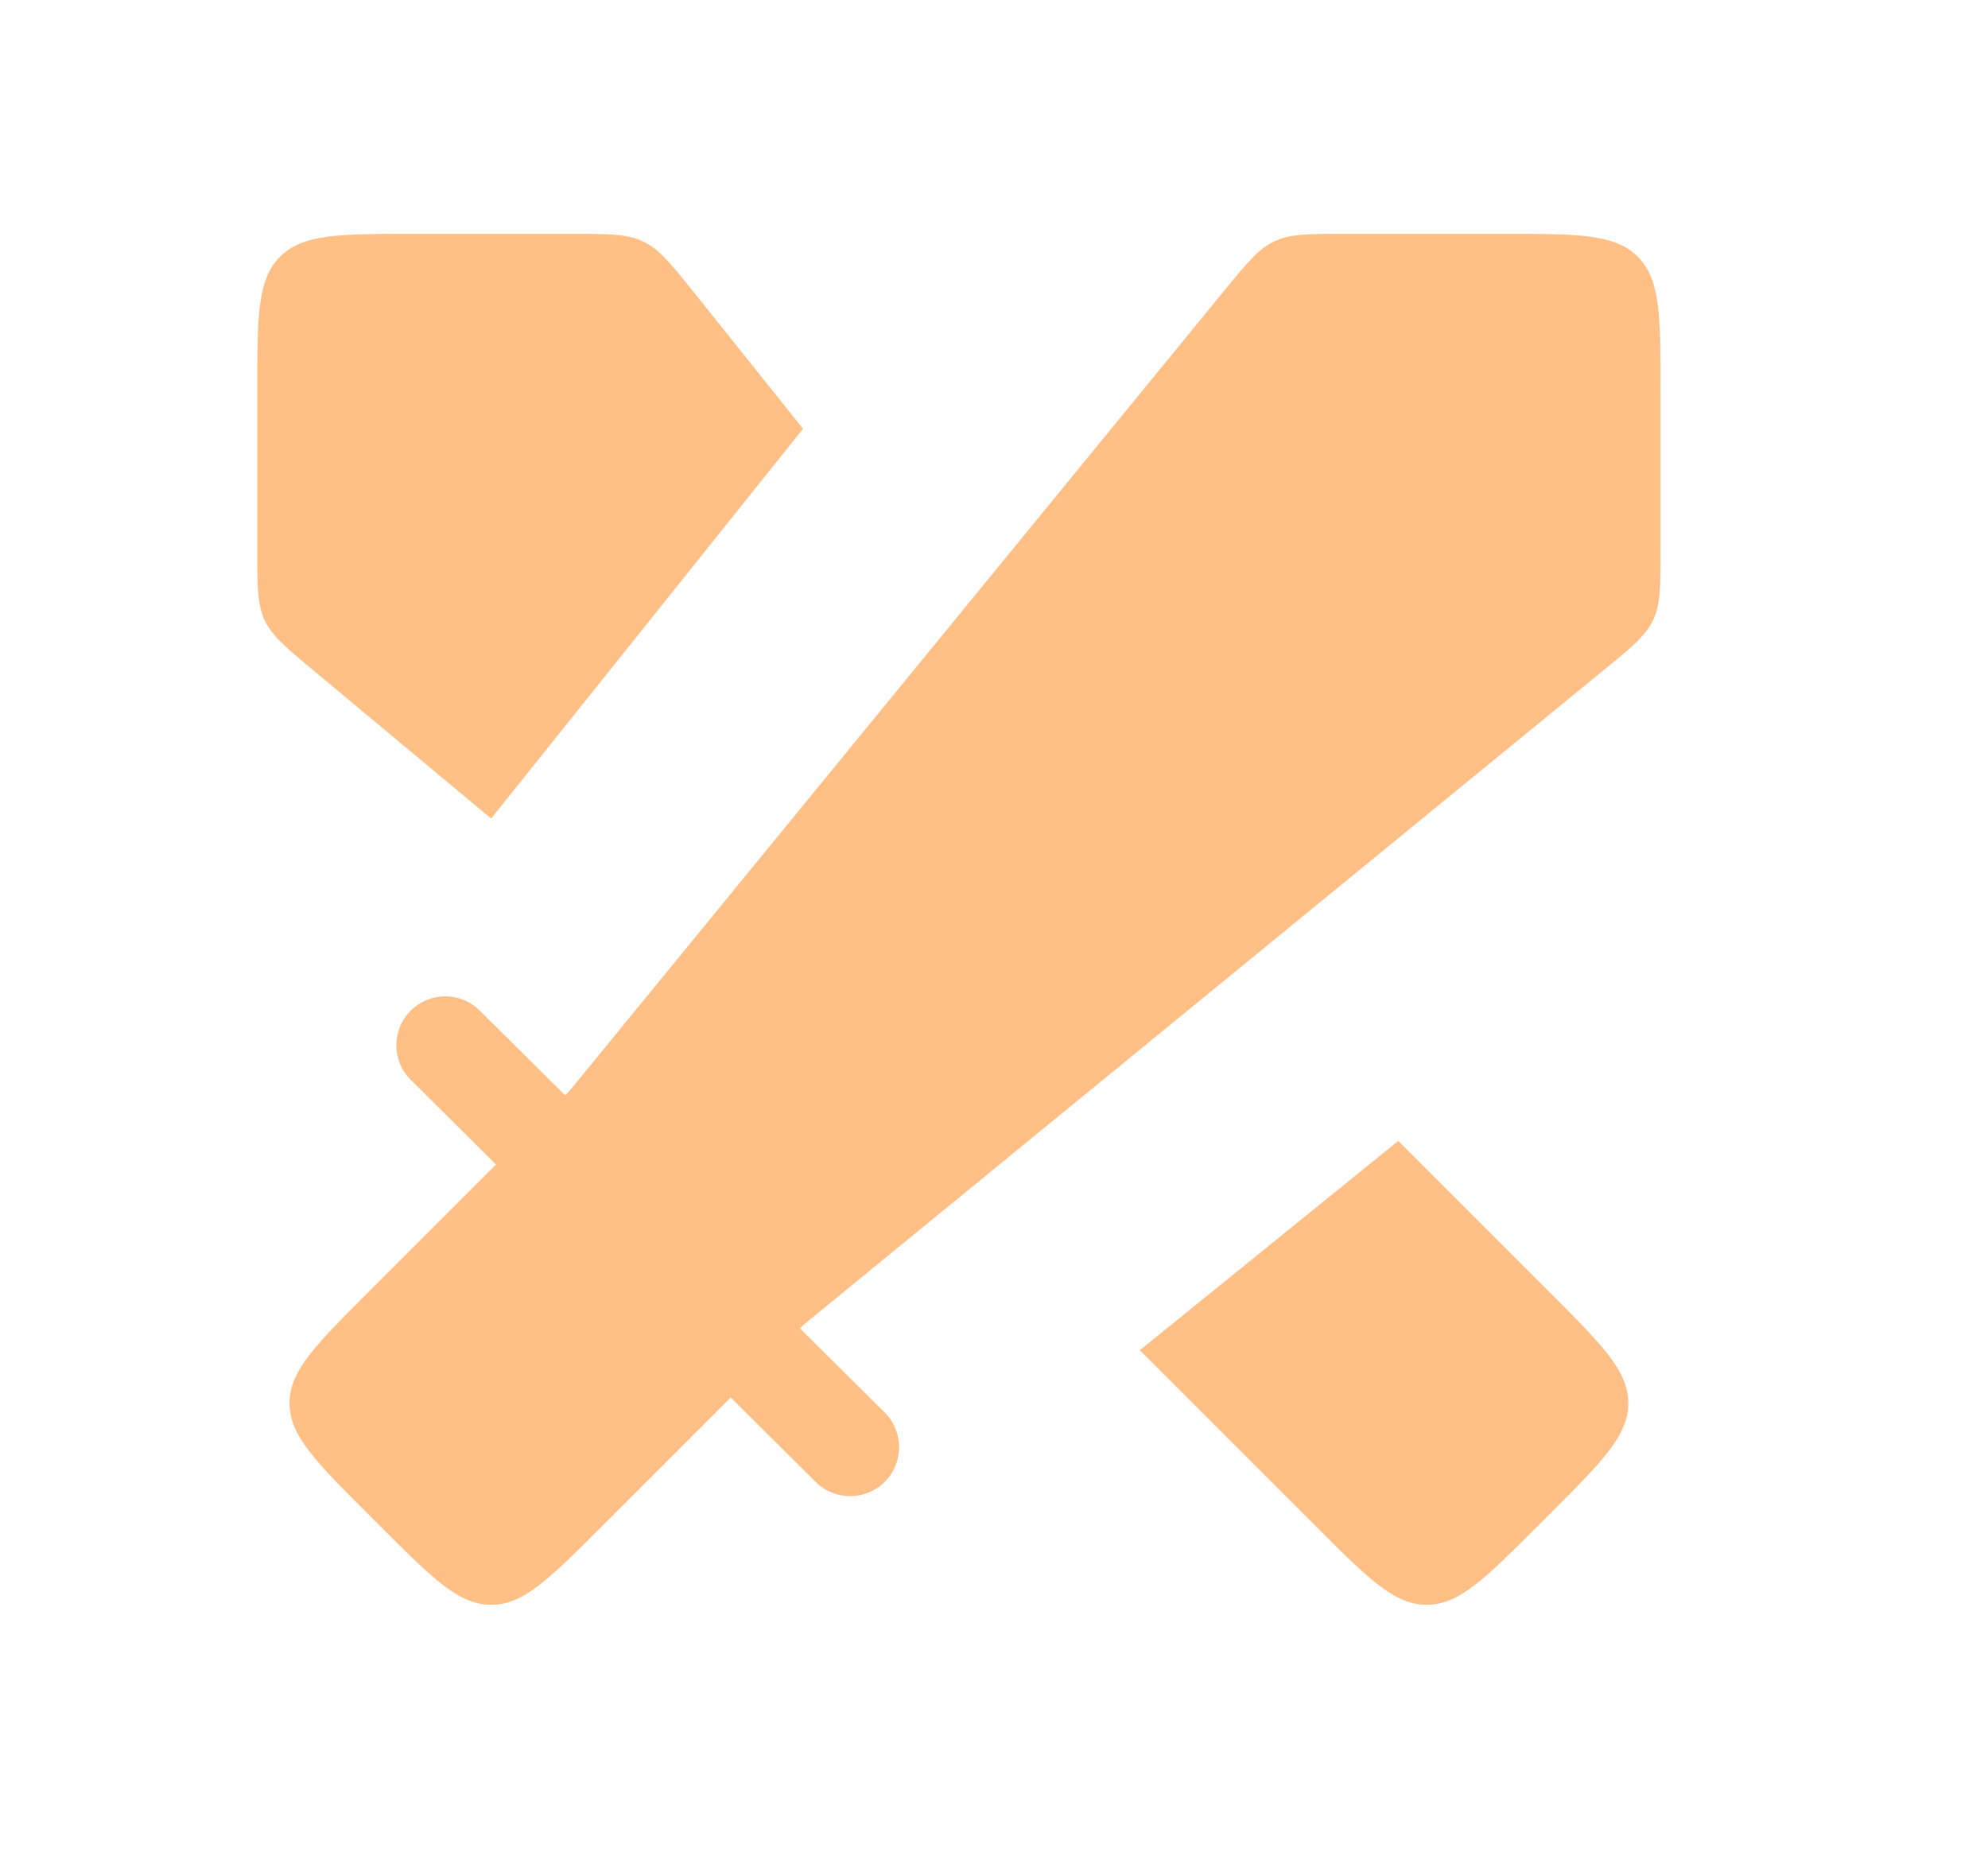 <svg width="17" height="16" viewBox="0 0 17 16" fill="none" xmlns="http://www.w3.org/2000/svg">
<g id="Bold / Essentional, UI / Sword">
<g id="Vector">
<path d="M12.867 2C13.495 2 13.809 2 14.005 2.195C14.2 2.391 14.2 2.705 14.2 3.333V4.701C14.2 5.012 14.2 5.167 14.136 5.303C14.072 5.438 13.951 5.537 13.711 5.733L6.867 11.333L5.143 13.057C4.698 13.502 4.476 13.724 4.2 13.724C3.924 13.724 3.702 13.502 3.257 13.057L3.143 12.943C2.698 12.498 2.476 12.276 2.476 12C2.476 11.724 2.698 11.502 3.143 11.057L4.867 9.333L10.466 2.489C10.663 2.249 10.762 2.128 10.897 2.064C11.033 2 11.188 2 11.498 2H12.867Z" fill="#FFBF85"/>
<path d="M9.747 11.547L11.257 13.057C11.702 13.502 11.924 13.724 12.2 13.724C12.476 13.724 12.698 13.502 13.143 13.057L13.257 12.943C13.702 12.498 13.924 12.276 13.924 12C13.924 11.724 13.702 11.502 13.257 11.057L11.957 9.757" fill="#FFBF85"/>
<path d="M6.867 3.667L5.934 2.5C5.737 2.255 5.639 2.132 5.502 2.066C5.365 2 5.207 2 4.892 2H3.533C2.905 2 2.591 2 2.395 2.195C2.2 2.391 2.2 2.705 2.2 3.333V4.709C2.2 5.016 2.2 5.169 2.263 5.304C2.326 5.438 2.444 5.537 2.68 5.733L4.2 7" fill="#FFBF85"/>
<path d="M3.511 8.644C3.674 8.48 3.938 8.479 4.102 8.642L7.565 12.079C7.729 12.242 7.73 12.507 7.567 12.671C7.404 12.835 7.139 12.836 6.975 12.673L3.513 9.235C3.349 9.073 3.348 8.808 3.511 8.644Z" fill="#FFBF85"/>
</g>
</g>
</svg>
